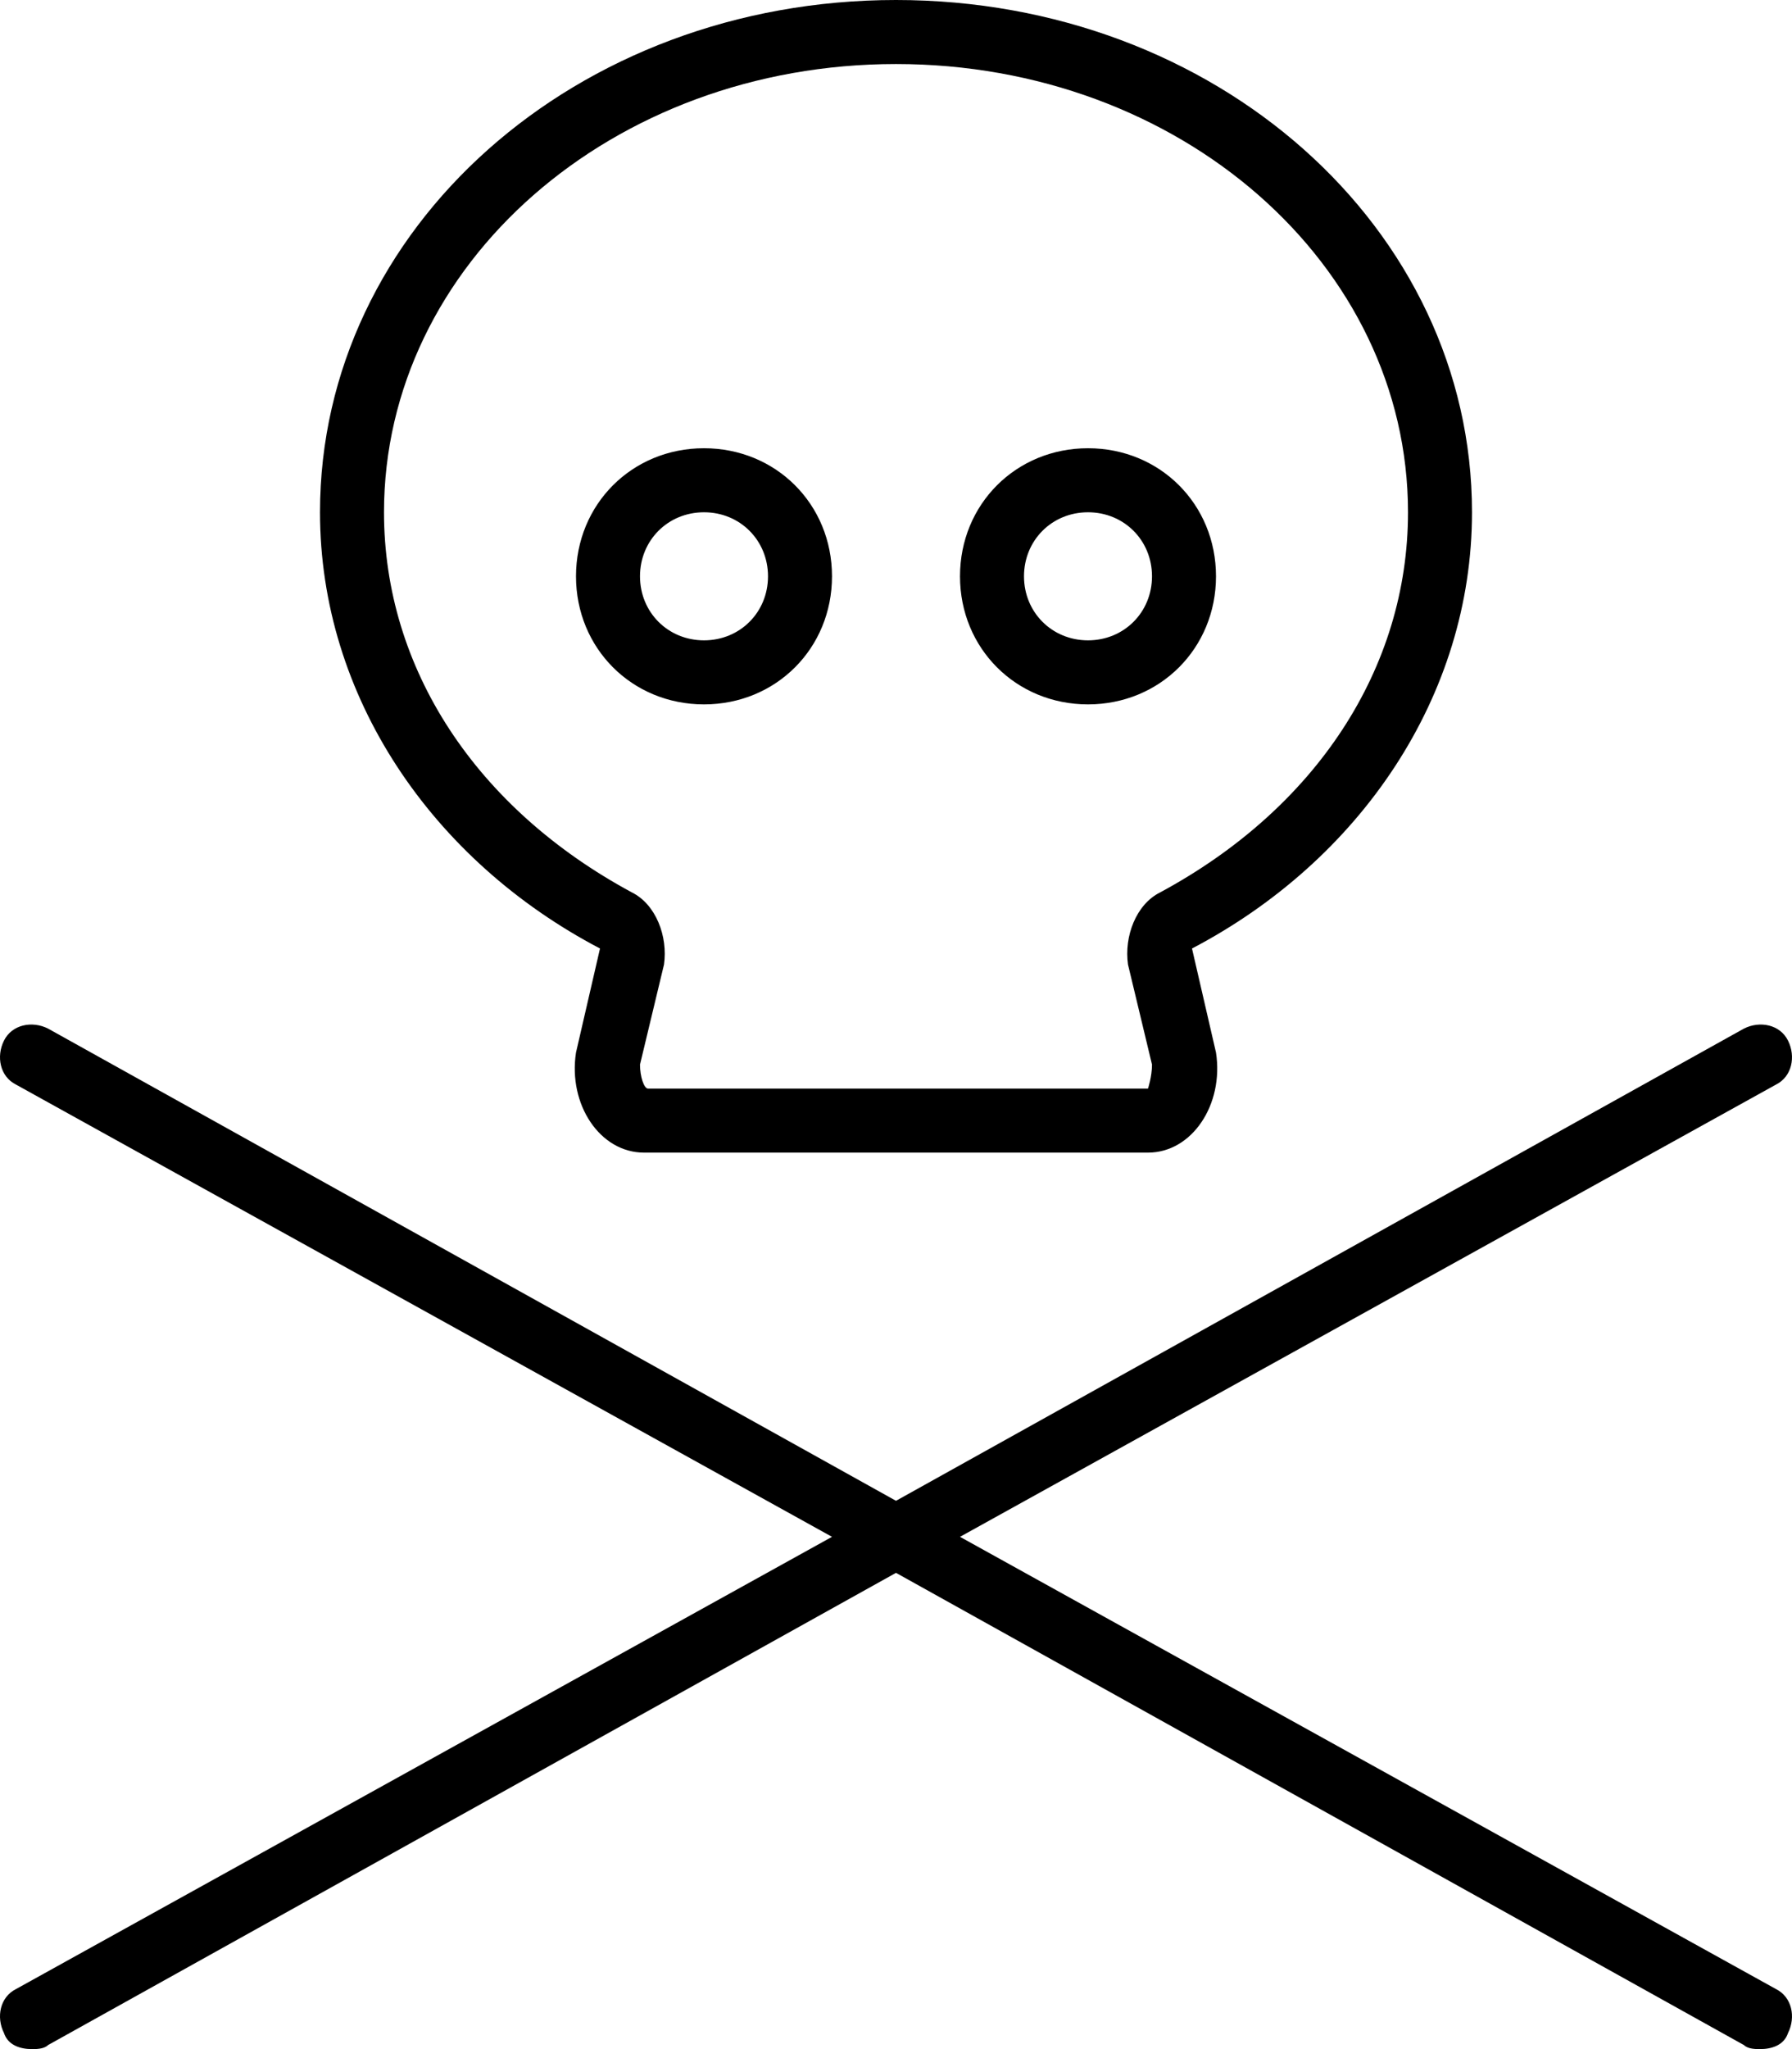 <svg xmlns="http://www.w3.org/2000/svg" viewBox="0 0 448 512"><!-- Font Awesome Pro 6.0.0-alpha1 by @fontawesome - https://fontawesome.com License - https://fontawesome.com/license (Commercial License) --><path d="M150 237L144 263C142 276 150 288 161 288H287C298 288 306 276 304 263L298 237C340 215 368 174 368 128C368 57 304 0 224 0C144 0 80 57 80 128C80 174 108 215 150 237ZM224 16C295 16 352 66 352 128C352 167 329 202 290 223C284 226 281 234 282 241L288 266C288 269 287 272 287 272L162 272C161 272 160 269 160 266L166 241C167 234 164 226 158 223C119 202 96 167 96 128C96 66 153 16 224 16ZM240 384L444 271C448 269 449 264 447 260C445 256 440 255 436 257L224 375L12 257C8 255 3 256 1 260C-1 264 0 269 4 271L208 384L4 497C0 499 -1 504 1 508C2 511 5 512 8 512C9 512 11 512 12 511L224 393L436 511C437 512 439 512 440 512C443 512 446 511 447 508C449 504 448 499 444 497L240 384ZM272 176C290 176 304 162 304 144C304 126 290 112 272 112S240 126 240 144C240 162 254 176 272 176ZM272 128C281 128 288 135 288 144C288 153 281 160 272 160C263 160 256 153 256 144C256 135 263 128 272 128ZM176 176C194 176 208 162 208 144C208 126 194 112 176 112S144 126 144 144C144 162 158 176 176 176ZM176 128C185 128 192 135 192 144C192 153 185 160 176 160C167 160 160 153 160 144C160 135 167 128 176 128Z"/></svg>